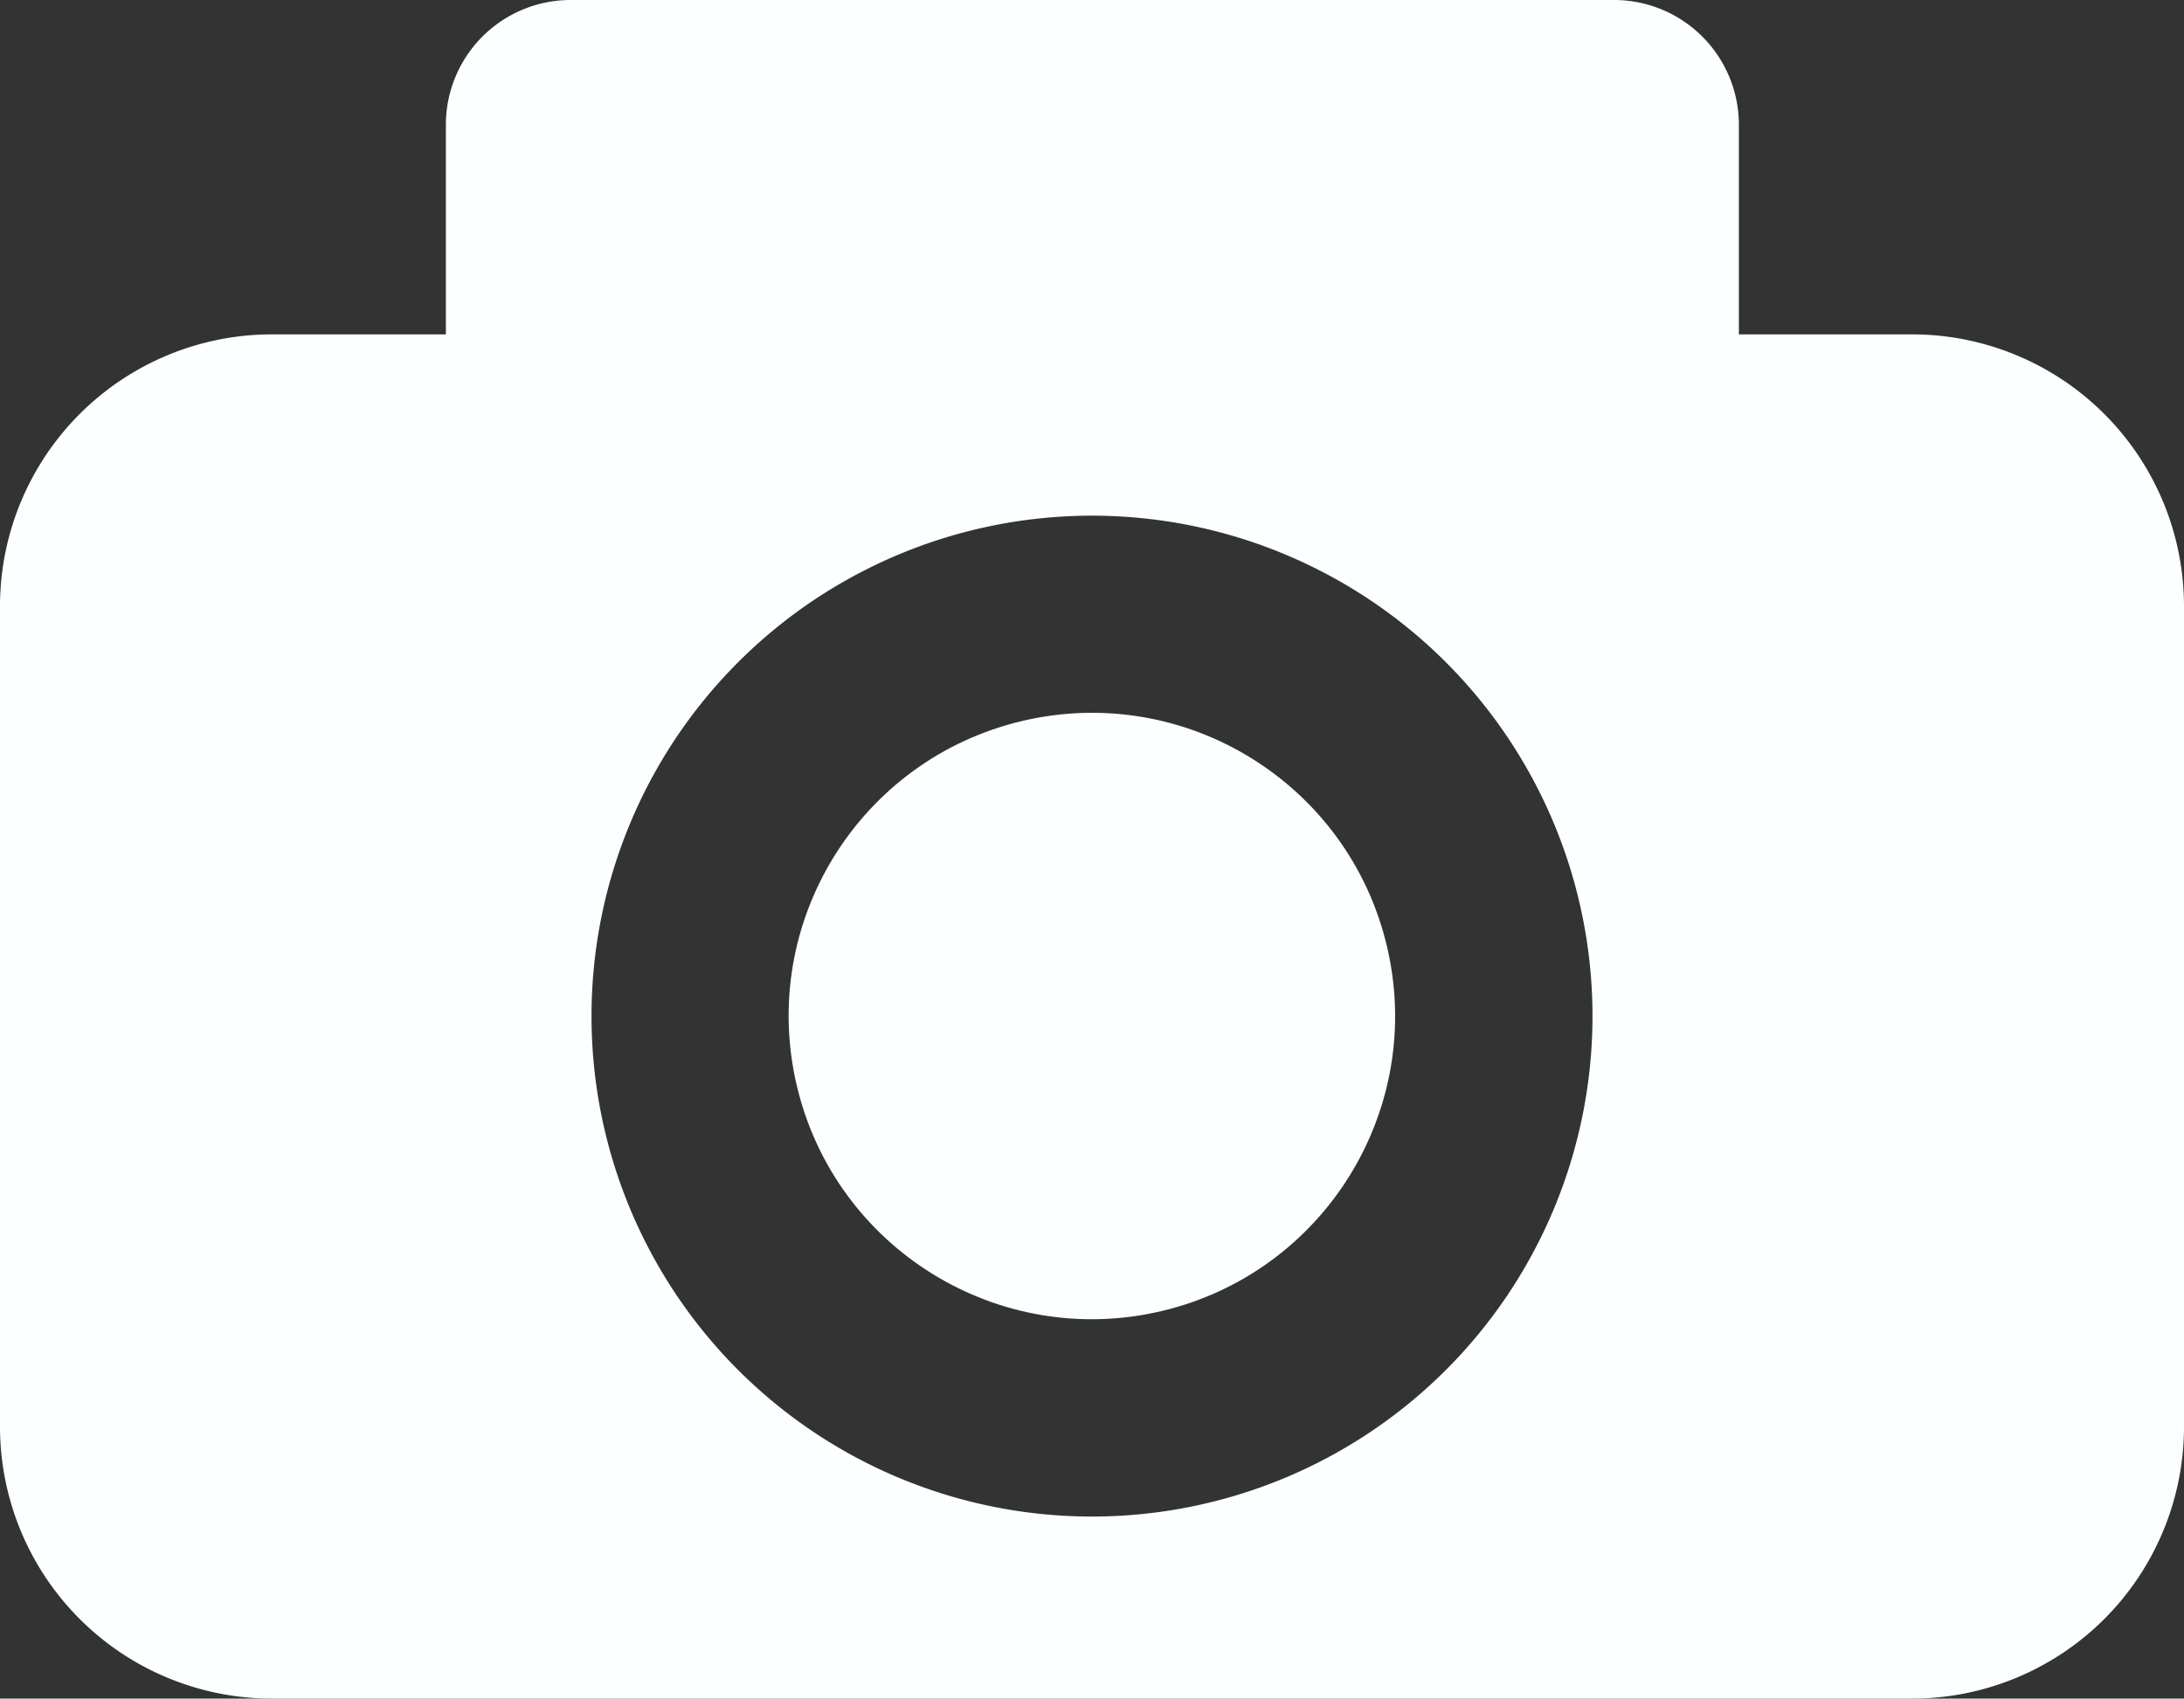 <svg xmlns="http://www.w3.org/2000/svg" viewBox="0 0 58.78 45.72"><rect x="0" y="0" width="58.78" height="45.72" fill="#333333" stroke="none"/><defs><style>.cls-1{fill:#fbffff;}</style></defs><title>matuba-camera</title><g id="レイヤー_2" data-name="レイヤー 2"><g id="レイヤー_1-2" data-name="レイヤー 1"><circle class="cls-1" cx="29.39" cy="27.35" r="8.16" transform="translate(-5.5 7.48) rotate(-13.28)"/><path class="cls-1" d="M51.46,9H46.8V3.35A3.36,3.36,0,0,0,43.44,0H15.34A3.36,3.36,0,0,0,12,3.35V9H7.32A7.32,7.32,0,0,0,0,16.3V38.4a7.32,7.32,0,0,0,7.32,7.32H51.46a7.32,7.32,0,0,0,7.32-7.32V16.3A7.32,7.32,0,0,0,51.46,9ZM29.39,40.82A13.47,13.47,0,1,1,42.86,27.35,13.47,13.47,0,0,1,29.39,40.82Z"/></g></g></svg>